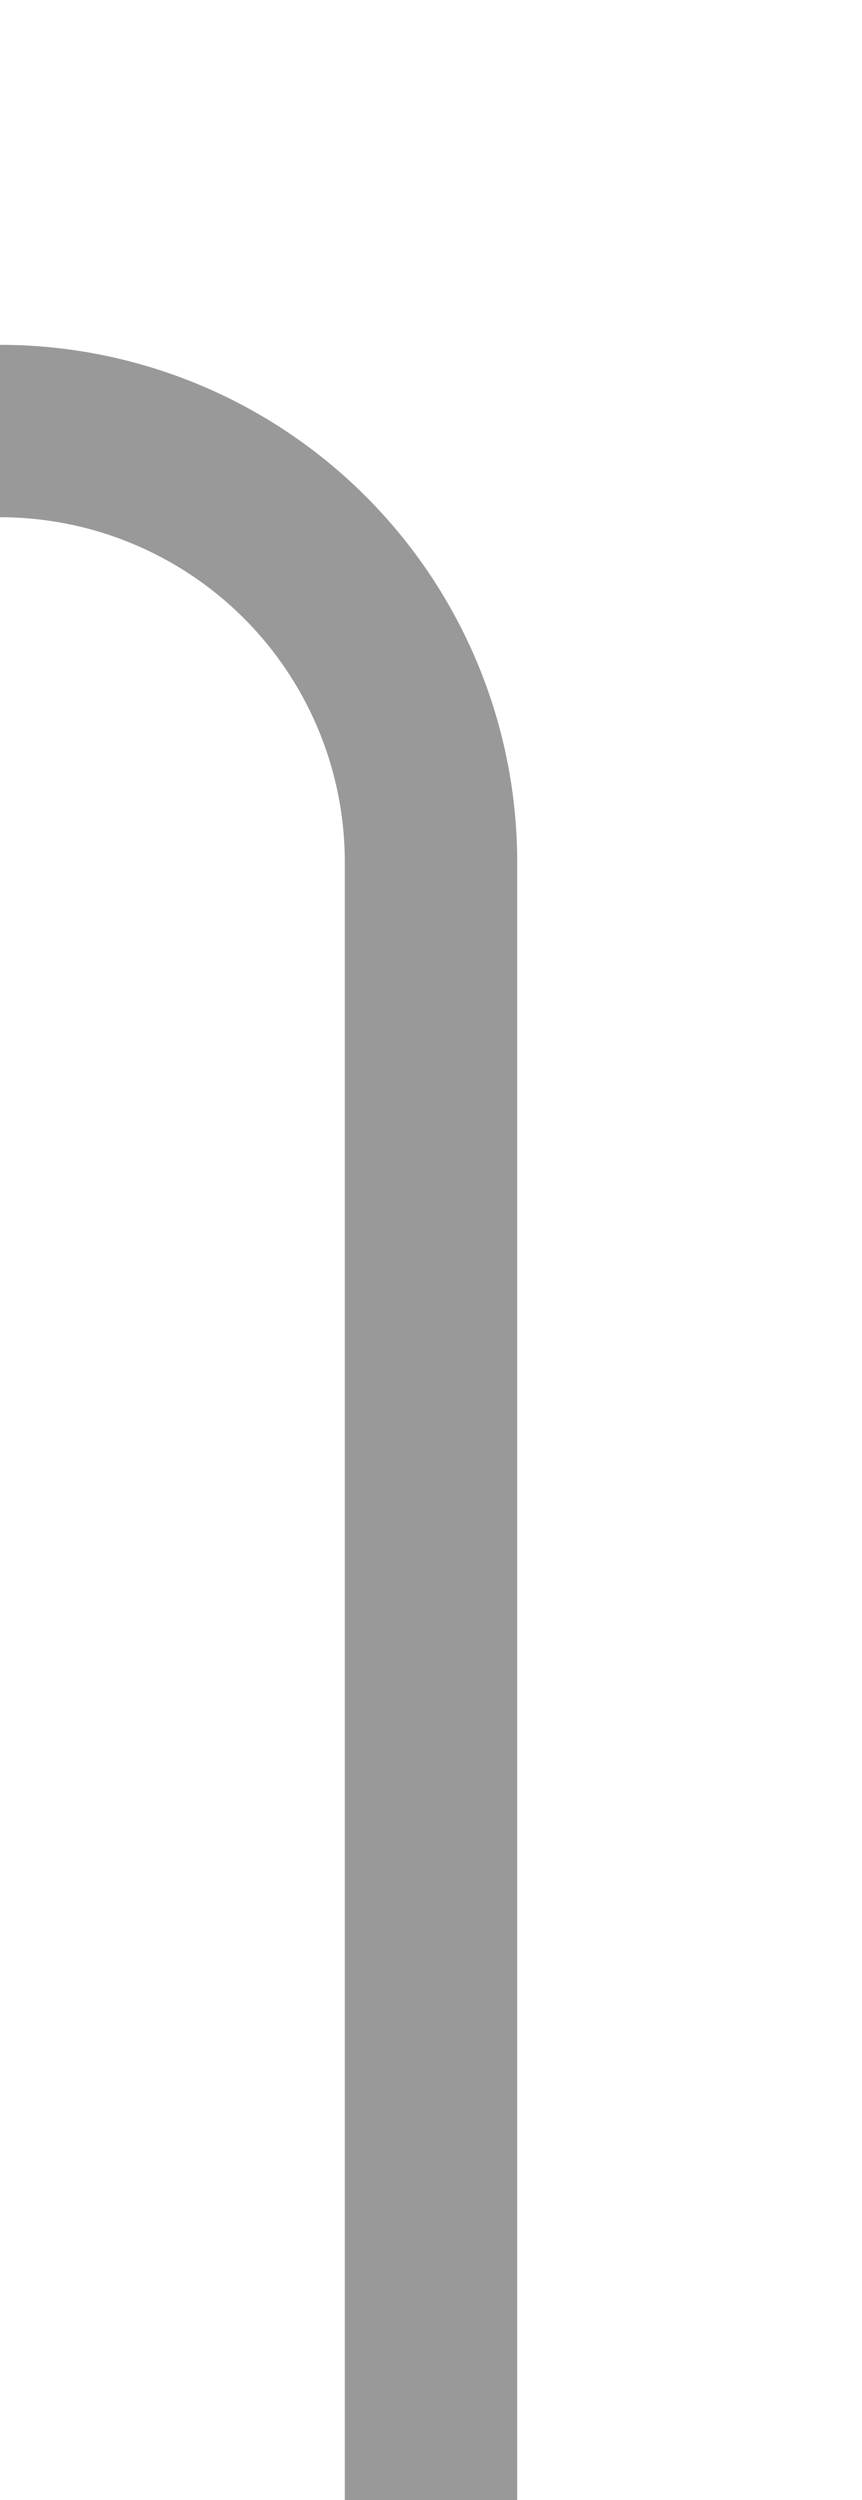 ﻿<?xml version="1.0" encoding="utf-8"?>
<svg version="1.1" xmlns:xlink="http://www.w3.org/1999/xlink" width="10px" height="29px" preserveAspectRatio="xMidYMin meet" viewBox="679 880  8 29" xmlns="http://www.w3.org/2000/svg">
  <path d="M 683 909  L 683 890  A 5 5 0 0 0 678 885 L 279 885  A 5 5 0 0 0 274 890 L 274 897  " stroke-width="2" stroke="#999999" fill="none" />
  <path d="M 264.5 895  L 274 909  L 283.5 895  L 264.5 895  Z " fill-rule="nonzero" fill="#999999" stroke="none" />
</svg>